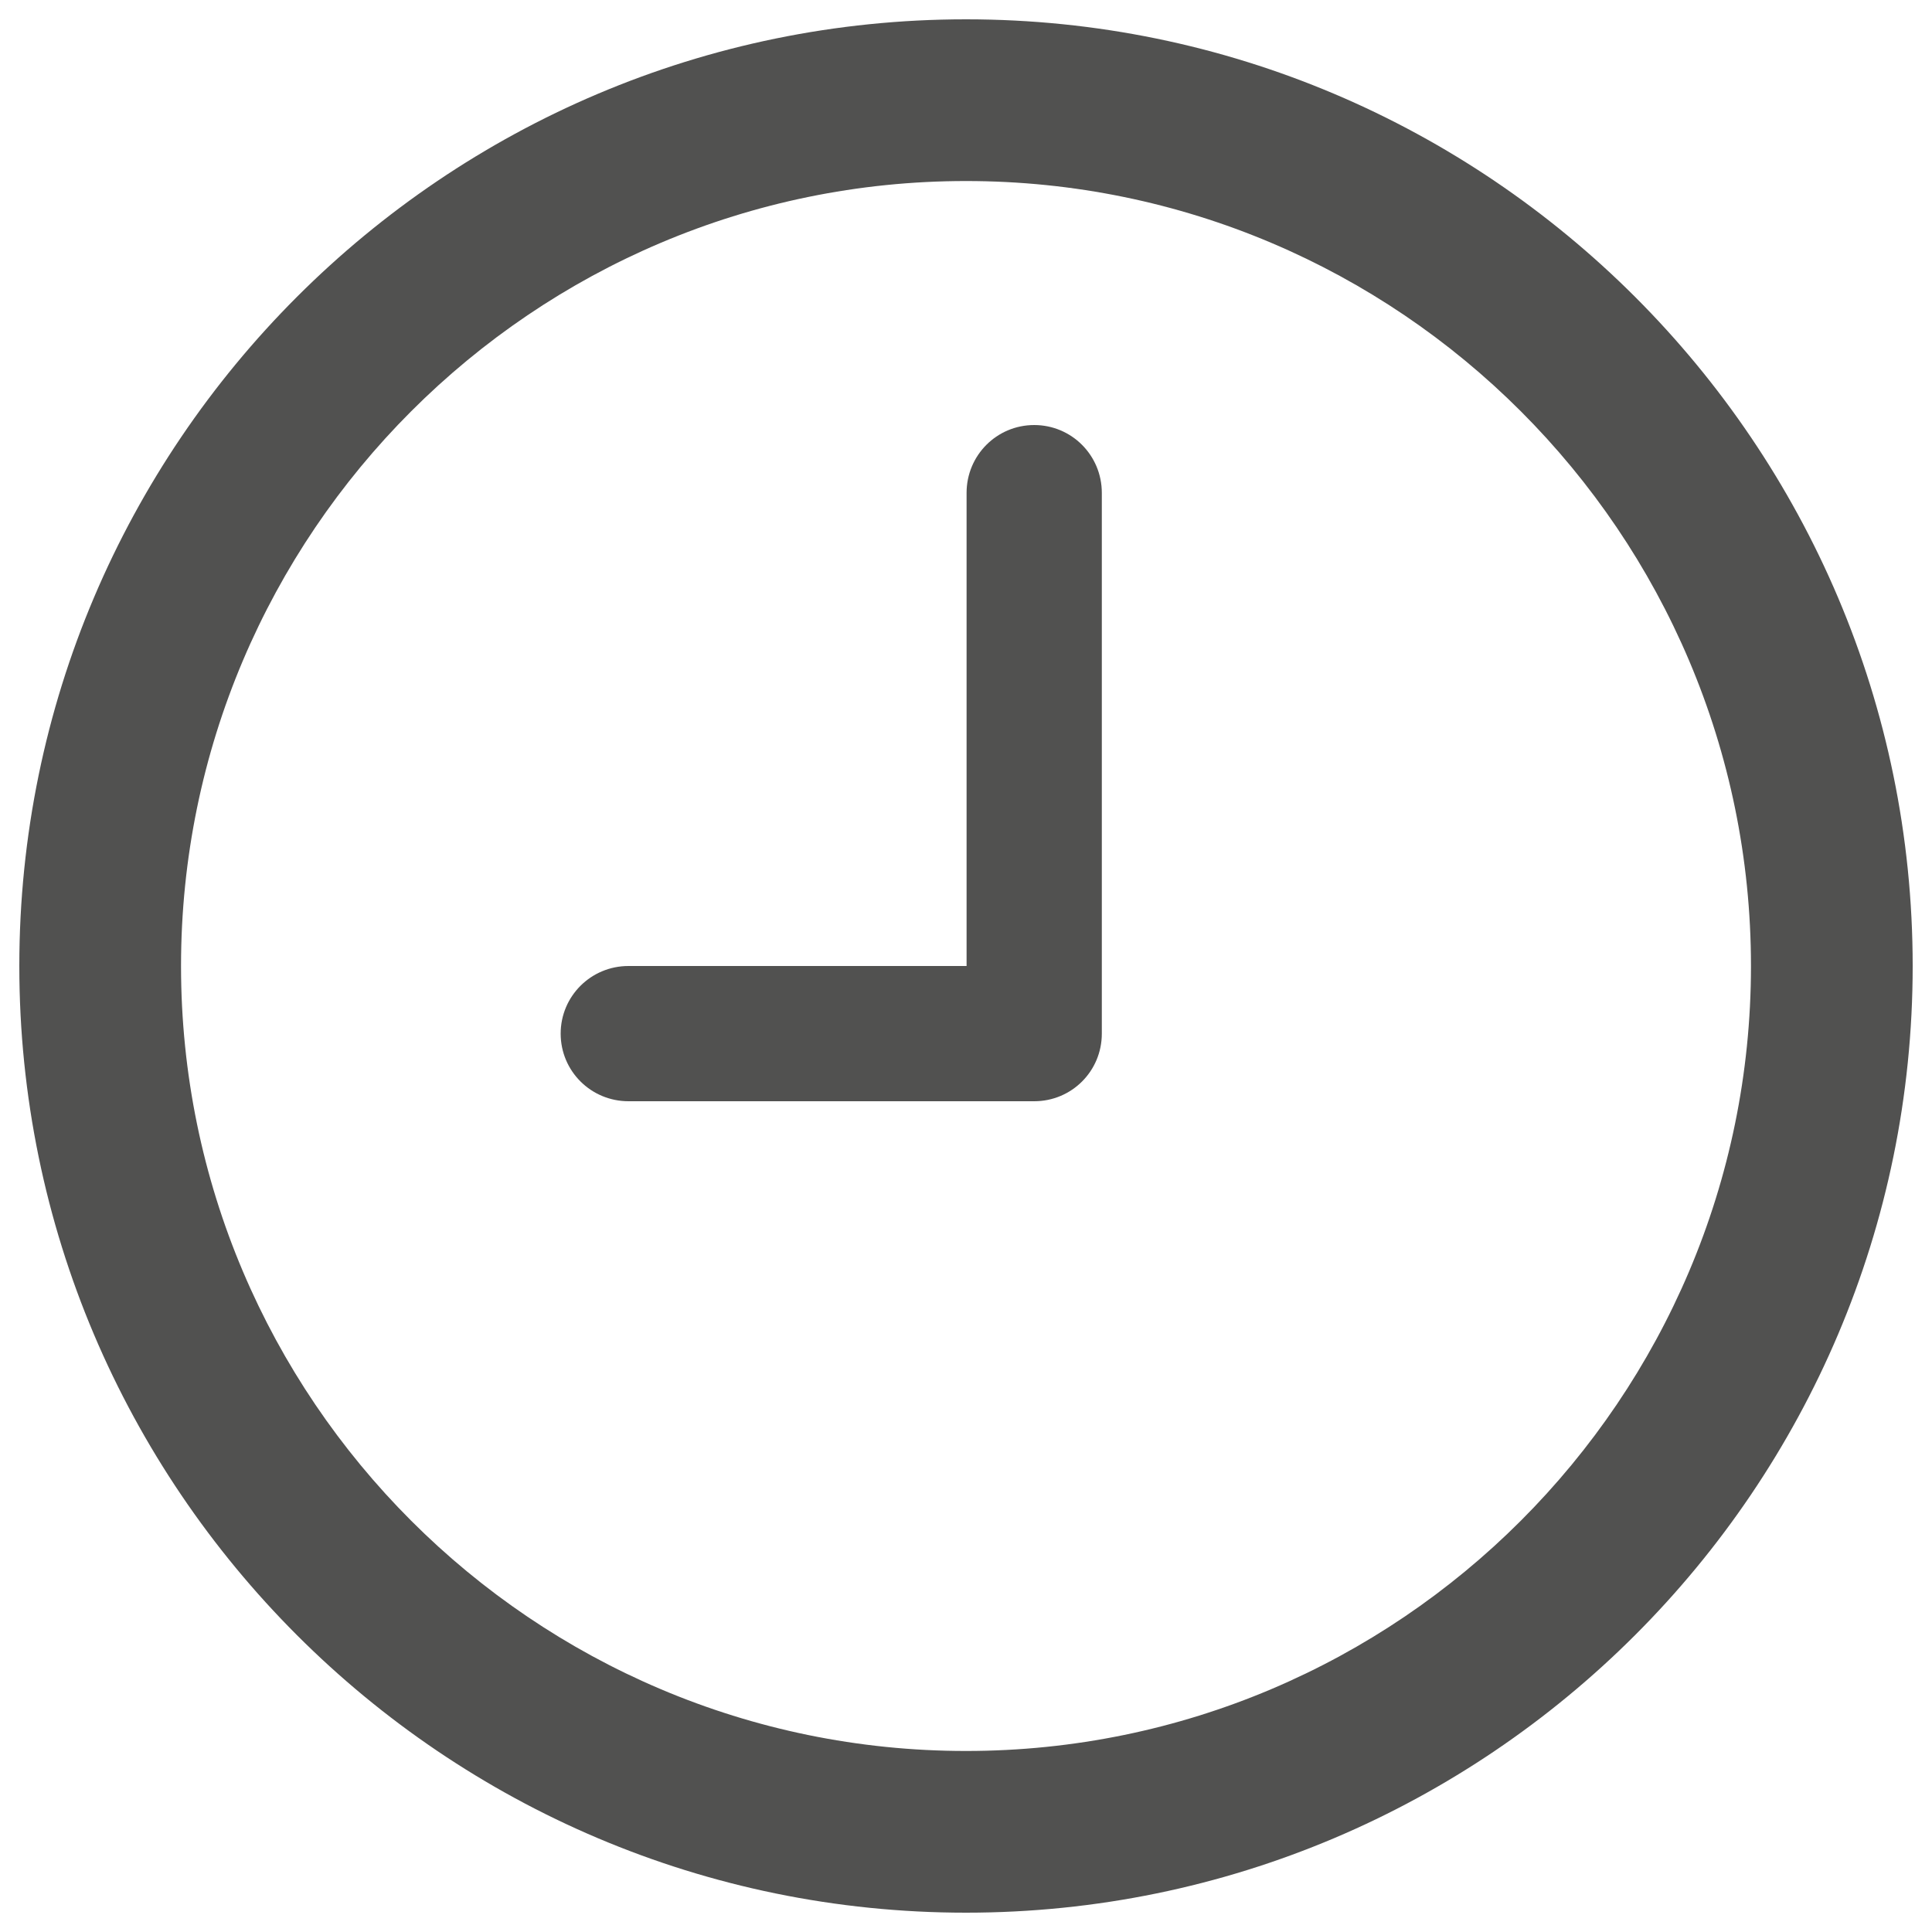 <?xml version="1.0" encoding="utf-8"?>
<!-- Svg Vector Icons : http://www.onlinewebfonts.com/icon -->
<!DOCTYPE svg PUBLIC "-//W3C//DTD SVG 1.1//EN" "http://www.w3.org/Graphics/SVG/1.1/DTD/svg11.dtd">
<svg version="1.1" xmlns="http://www.w3.org/2000/svg" xmlns:xlink="http://www.w3.org/1999/xlink" x="0px" y="0px" viewBox="0 0 1000 1000" enable-background="new 0 0 1000 1000" xml:space="preserve">
<style type="text/css">
	.st0{fill:#515150;}
</style>
<g><path d="M500,10C229.8,10,10,229.8,10,500c0,270.2,219.8,490,490,490c270.2,0,490-219.8,490-490C990,229.8,770.2,10,500,10L500,10z M500,906.3C276,906.3,93.7,724,93.7,500C93.7,276,276,93.7,500,93.7C724,93.7,906.3,276,906.3,500C906.3,724,724,906.3,500,906.3L500,906.3z M325.3,500c-19.4,0-35.1,15.6-35.1,35s15.7,35,35.1,35h210c19.4,0,35-15.6,35-35V255.1c0-19.4-15.6-35.1-35-35.1c-19.4,0-35,15.7-35,35.1V500L325.3,500L325.3,500z" fill="#515150"/></g>
</svg>